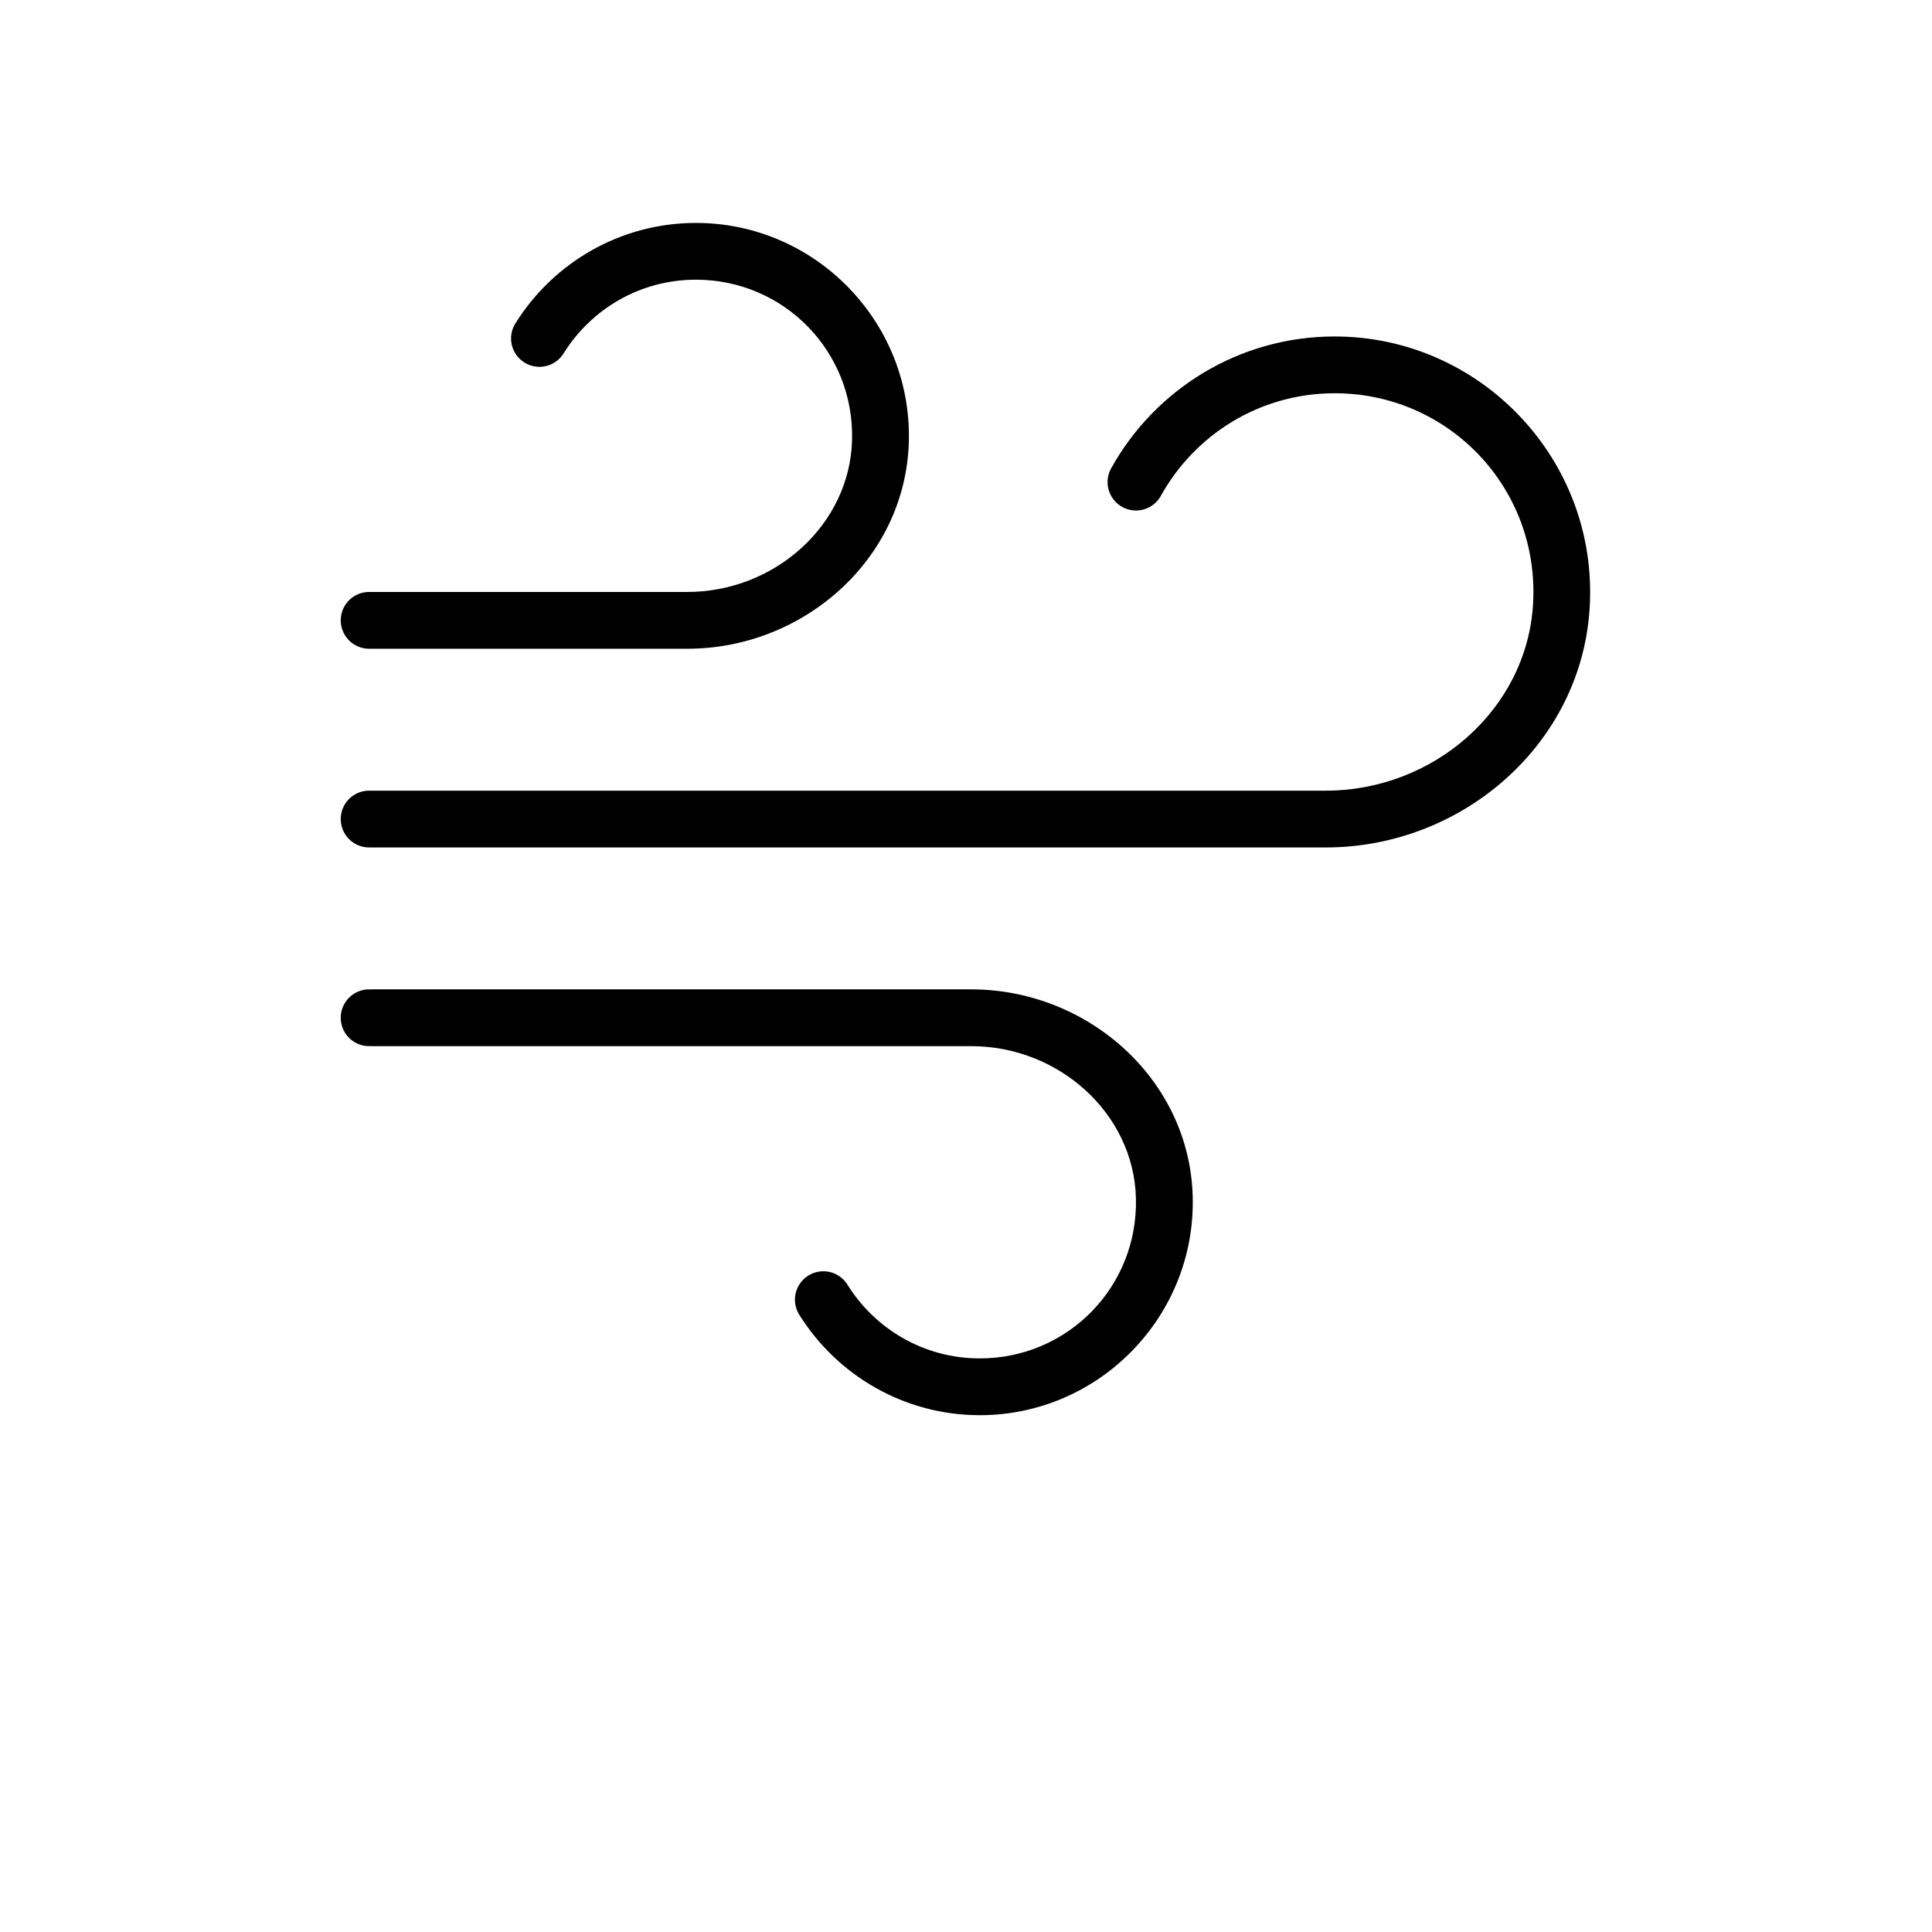 <svg
  id="icon-wind"
  xmlns="http://www.w3.org/2000/svg"
  width="100%"
  height="100%"
  viewBox="0 0 130 130"
>
  <g fill-rule="evenodd">
    <path
      d="M24.831 0c-5.1 0-9.588 2.686-12.12 6.712-.386.577-.428 1.318-.11 1.935.318.618.946 1.014 1.64 1.035.695.02 1.345-.337 1.7-.934 1.861-2.958 5.128-4.928 8.89-4.928 5.918 0 10.655 4.825 10.502 10.786-.147 5.737-5.228 10.225-11.076 10.225H2.865c-.689-.01-1.33.353-1.677.948s-.347 1.33 0 1.926c.348.595.988.956 1.677.947h21.392c7.81 0 14.693-6.033 14.897-13.95C39.36 6.648 32.846 0 24.83 0zM67.81 7.64c-6.462 0-12.111 3.582-15.042 8.872-.332.597-.32 1.326.032 1.911.352.586.99.94 1.672.928.683-.012 1.307-.388 1.639-.985 2.28-4.115 6.647-6.905 11.699-6.905 7.682 0 13.813 6.4 13.345 14.199-.428 7.112-6.721 12.542-13.942 12.542H2.865c-.689-.01-1.33.352-1.677.947s-.347 1.331 0 1.926c.348.595.988.957 1.677.948h64.347c9.141 0 17.2-6.909 17.754-16.132.598-9.935-7.334-18.25-17.157-18.25zM2.865 51.573c-.689-.01-1.33.352-1.677.947s-.347 1.331 0 1.926c.348.595.988.957 1.677.947h40.493c5.848 0 10.929 4.489 11.076 10.226.153 5.96-4.584 10.785-10.501 10.785-3.763 0-7.03-1.97-8.89-4.928-.356-.597-1.006-.954-1.7-.933-.694.021-1.322.417-1.64 1.034-.319.617-.277 1.359.109 1.936 2.532 4.025 7.02 6.712 12.12 6.712 8.015 0 14.53-6.647 14.323-14.703-.204-7.916-7.087-13.95-14.897-13.95H2.865z"
      transform="translate(-17331 -113) translate(17291 73) translate(40 40) translate(22 15)"
    />
  </g>
</svg>
